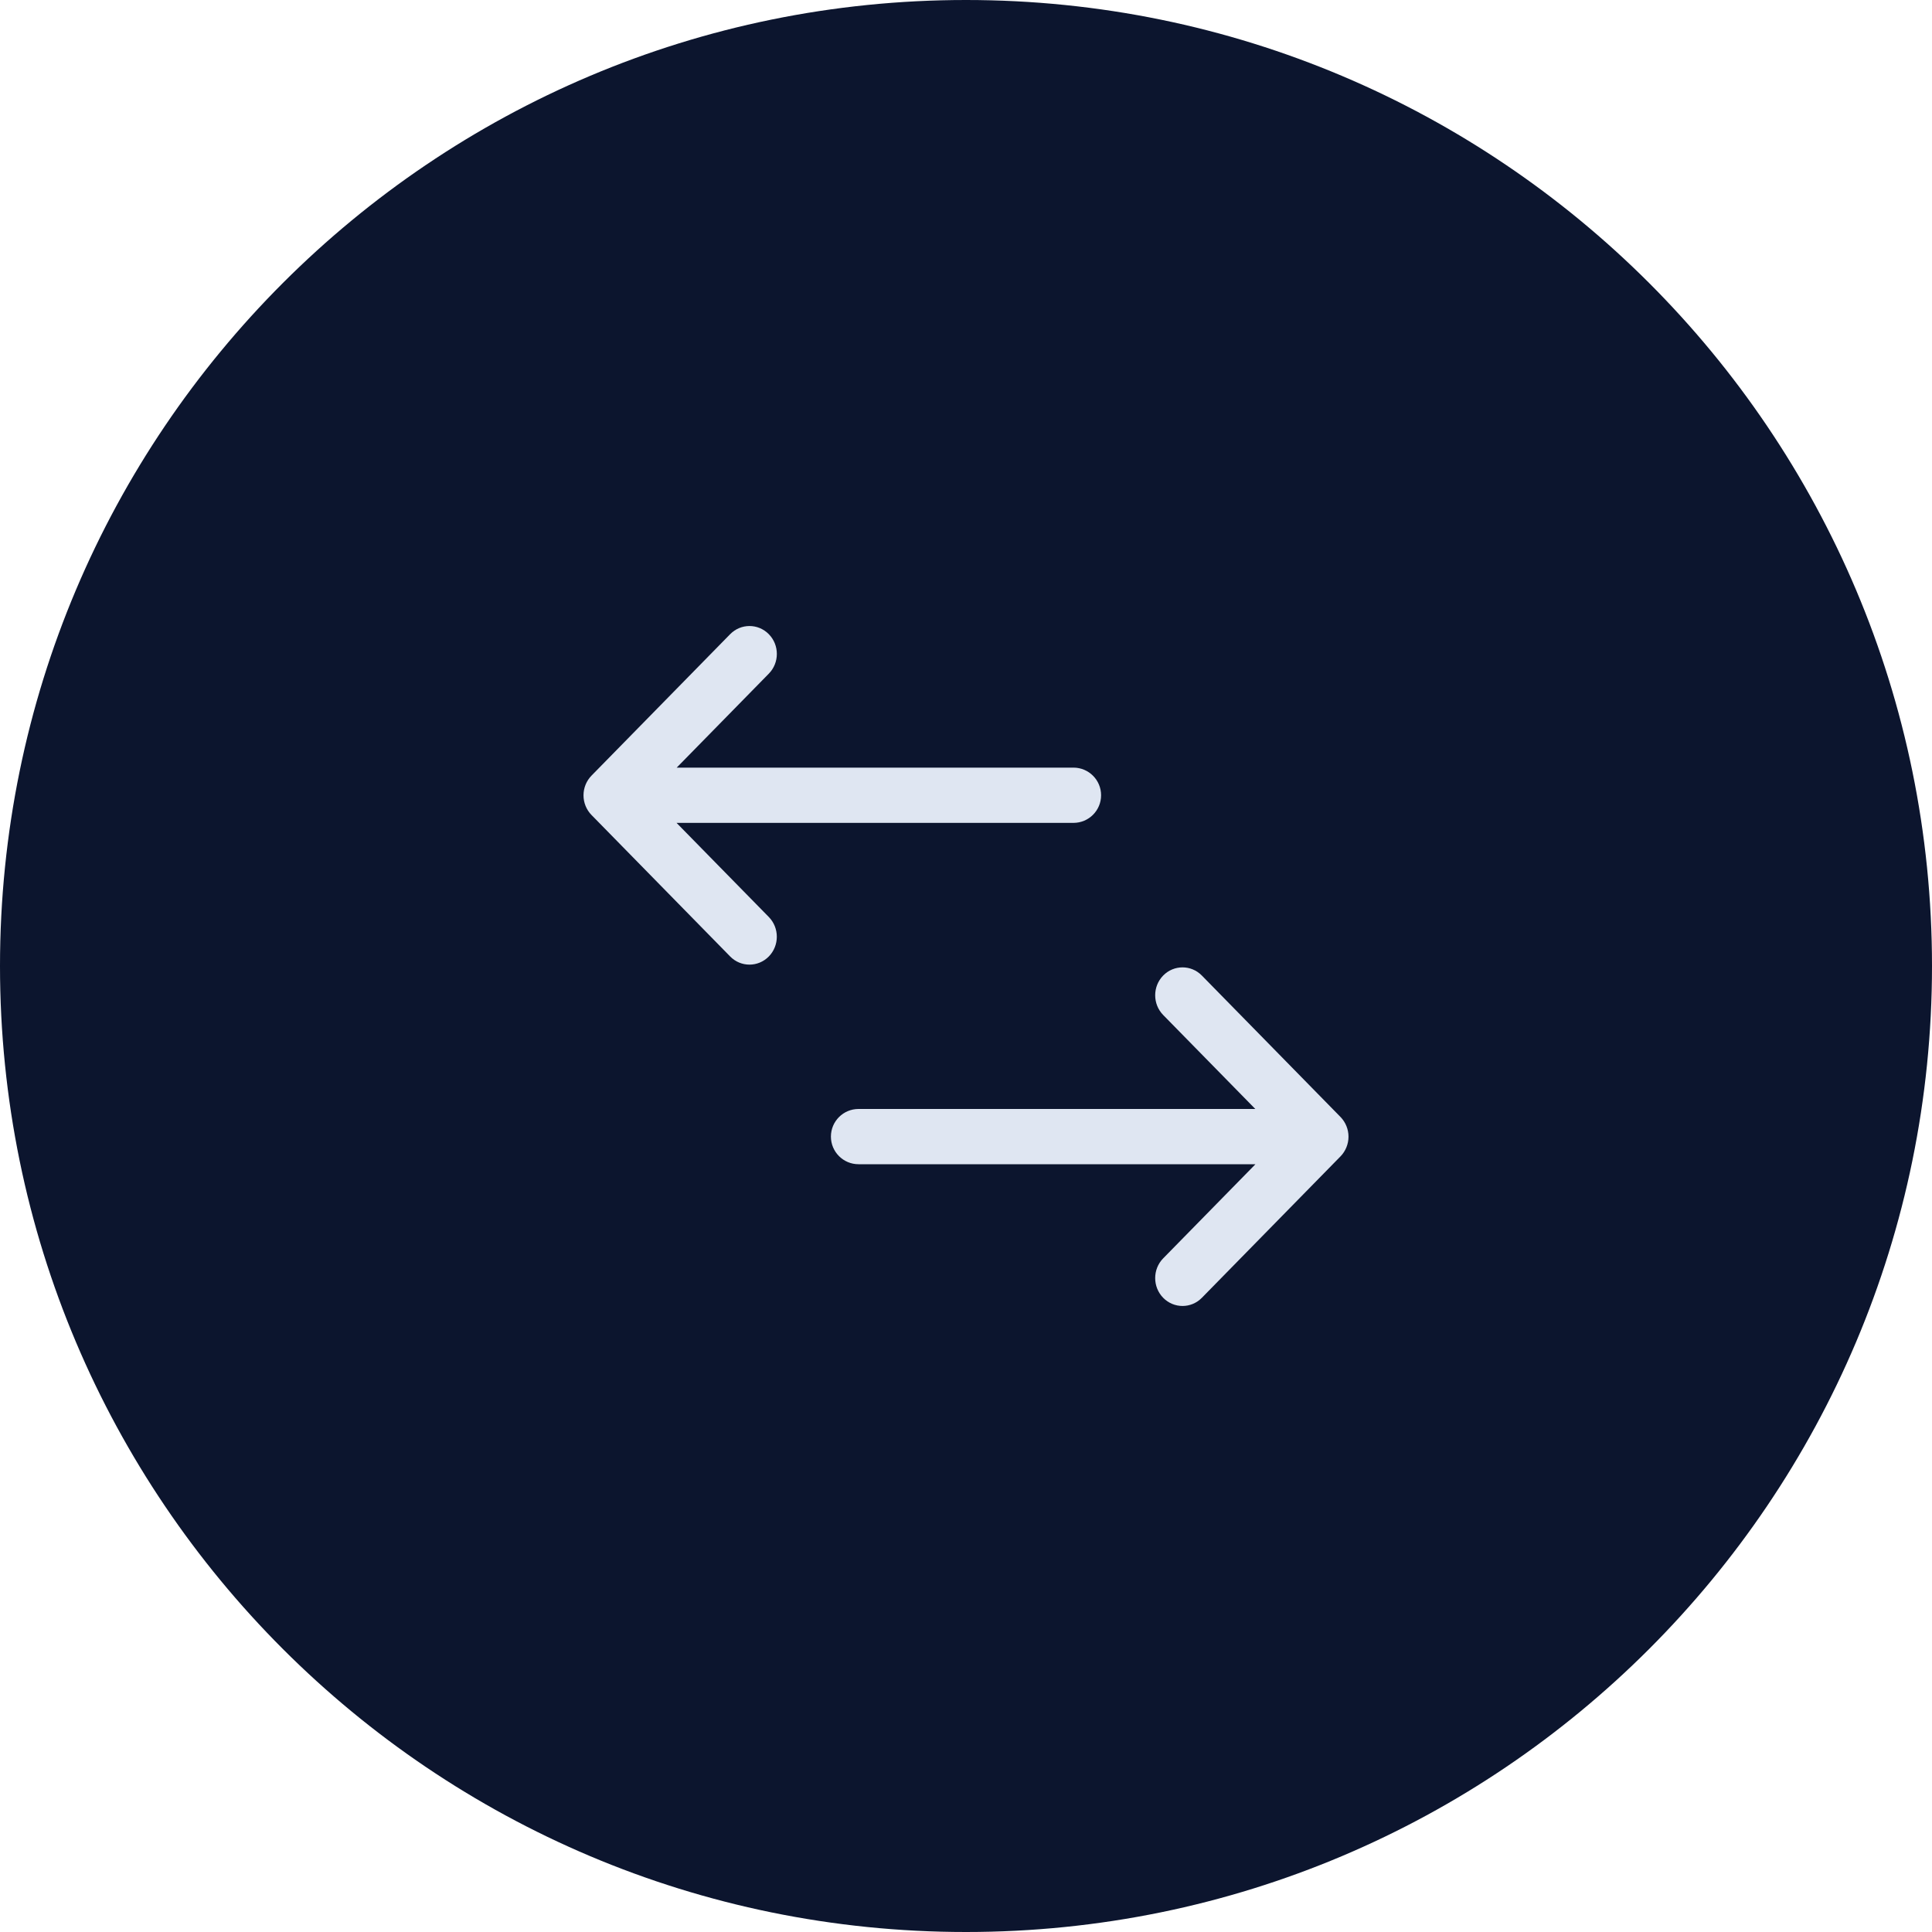 <svg width="50" height="50" viewBox="0 0 50 50" fill="none" xmlns="http://www.w3.org/2000/svg">
<path d="M25 50C11.193 50 0 38.807 0 25C0 11.193 11.193 0 25 0C38.807 0 50 11.193 50 25C50 38.807 38.807 50 25 50Z" fill="#0C152E"/>
<path d="M19.897 17.434L17.513 19.866H27.781C28.176 19.866 28.496 20.186 28.496 20.581C28.496 20.976 28.176 21.296 27.781 21.296H17.509L19.897 23.732C20.173 24.014 20.173 24.471 19.897 24.753C19.621 25.035 19.172 25.035 18.896 24.753L15.309 21.093C15.176 20.958 15.101 20.774 15.101 20.583C15.101 20.391 15.176 20.208 15.309 20.072L18.896 16.413C19.172 16.131 19.621 16.131 19.897 16.413C20.174 16.695 20.174 17.152 19.897 17.434Z" fill="#DFE6F2"/>
<path d="M30.103 26.268L32.487 28.7H22.219C21.824 28.7 21.504 29.02 21.504 29.415C21.504 29.81 21.824 30.13 22.219 30.13H32.491L30.103 32.566C29.827 32.848 29.827 33.305 30.103 33.587C30.38 33.869 30.828 33.869 31.104 33.587L34.691 29.928C34.824 29.792 34.899 29.608 34.899 29.417C34.899 29.226 34.824 29.042 34.691 28.906L31.104 25.247C30.828 24.965 30.379 24.965 30.103 25.247C29.827 25.529 29.827 25.986 30.103 26.268Z" fill="#DFE6F2"/>
</svg>

